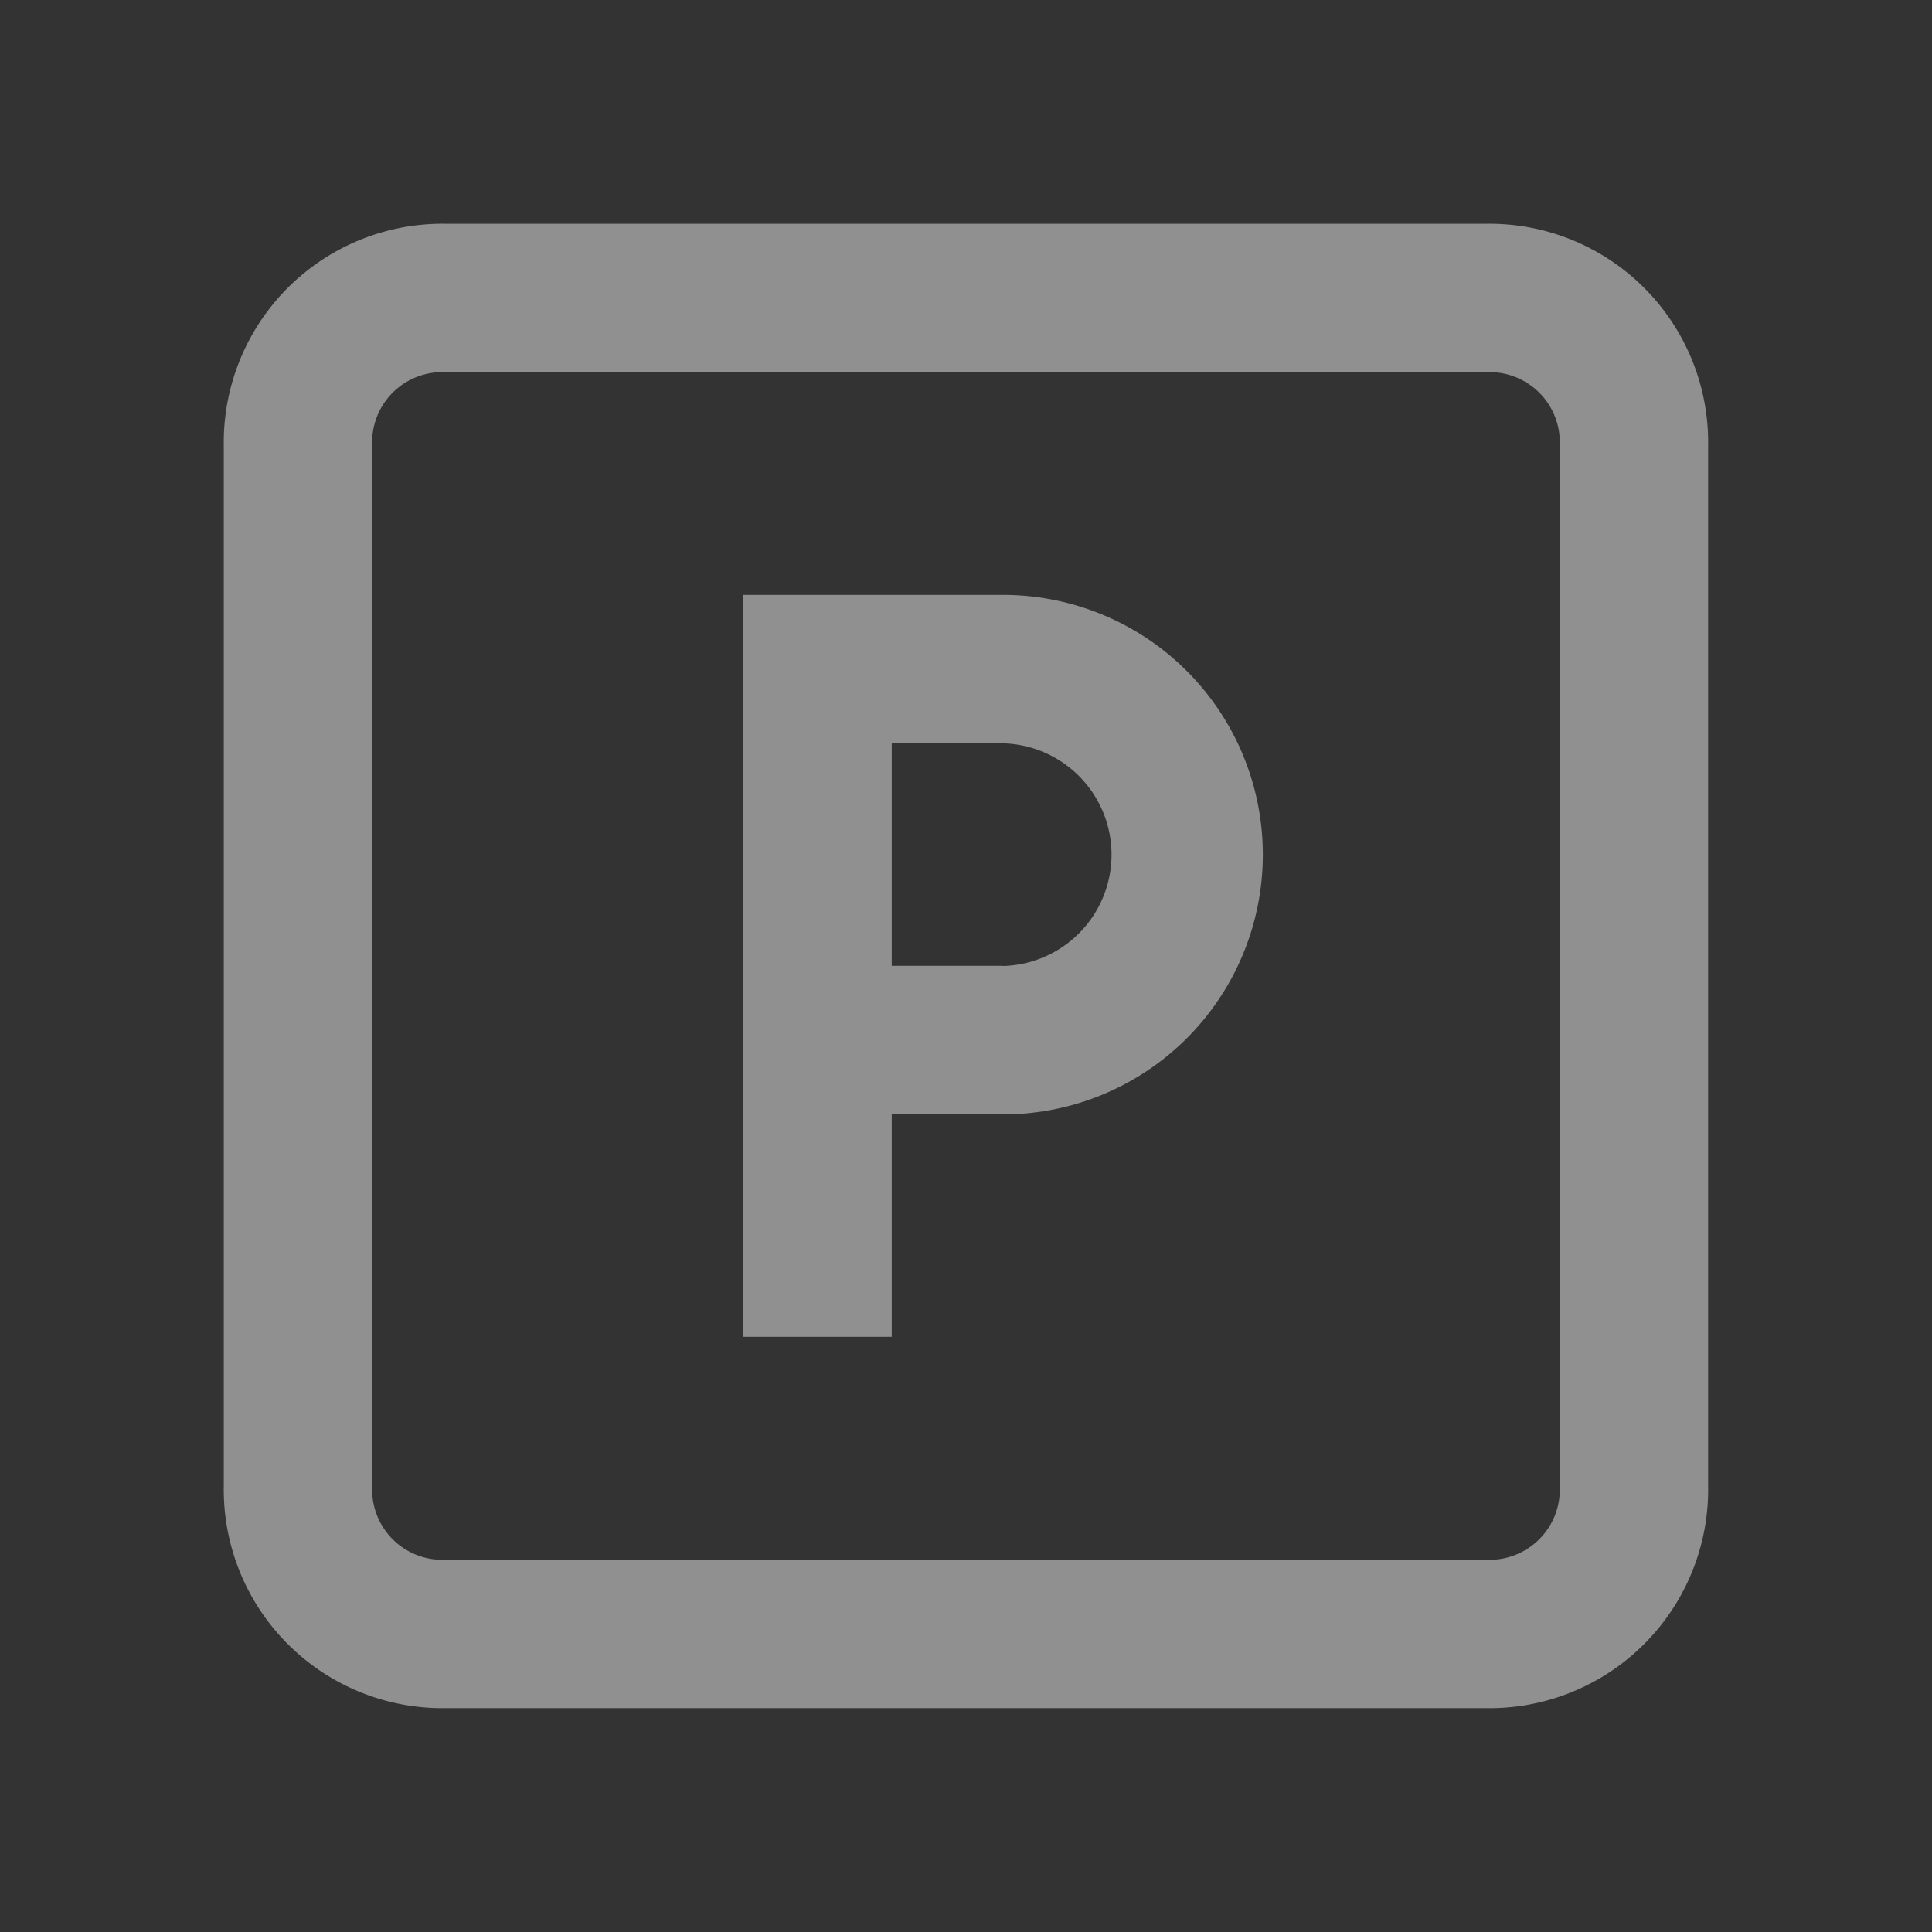 <svg xmlns="http://www.w3.org/2000/svg" xmlns:xlink="http://www.w3.org/1999/xlink" width="25" height="25" viewBox="0 0 25 25">
  <rect x="0" y="0" width="25" height="25" fill="#333333" stroke="none"/>
  <defs>
    <clipPath id="clip-path">
      <rect id="Rectangle_5873" data-name="Rectangle 5873" width="25" height="25" transform="translate(598 2392)" fill="#edeeef" stroke="#707070" stroke-width="1"/>
    </clipPath>
  </defs>
  <g id="Mask_Group_19889" data-name="Mask Group 19889" transform="translate(-598 -2392)" opacity="0.5" clip-path="url(#clip-path)">
    <g id="Group_20748" data-name="Group 20748" transform="translate(600.896 2394.896)">
      <path id="Path_8917" data-name="Path 8917" d="M10.361,5H7v9.6H8.921V11.722h1.441a3.361,3.361,0,1,0,0-6.722Zm0,4.8H8.921V6.921h1.441a1.441,1.441,0,0,1,0,2.881Z" transform="translate(-0.278 -0.198)" fill="#edeeef"/>
      <path id="Path_8918" data-name="Path 8918" d="M16.326,0H2.881A2.83,2.83,0,0,0,0,2.881V16.326a2.83,2.83,0,0,0,2.881,2.881H16.326a2.83,2.83,0,0,0,2.881-2.881V2.881A2.83,2.83,0,0,0,16.326,0Zm.96,16.326a.907.907,0,0,1-.96.96H2.881a.907.907,0,0,1-.96-.96V2.881a.907.907,0,0,1,.96-.96H16.326a.907.907,0,0,1,.96.96Z" fill="#edeeef"/>
    </g>
  </g>
</svg>
